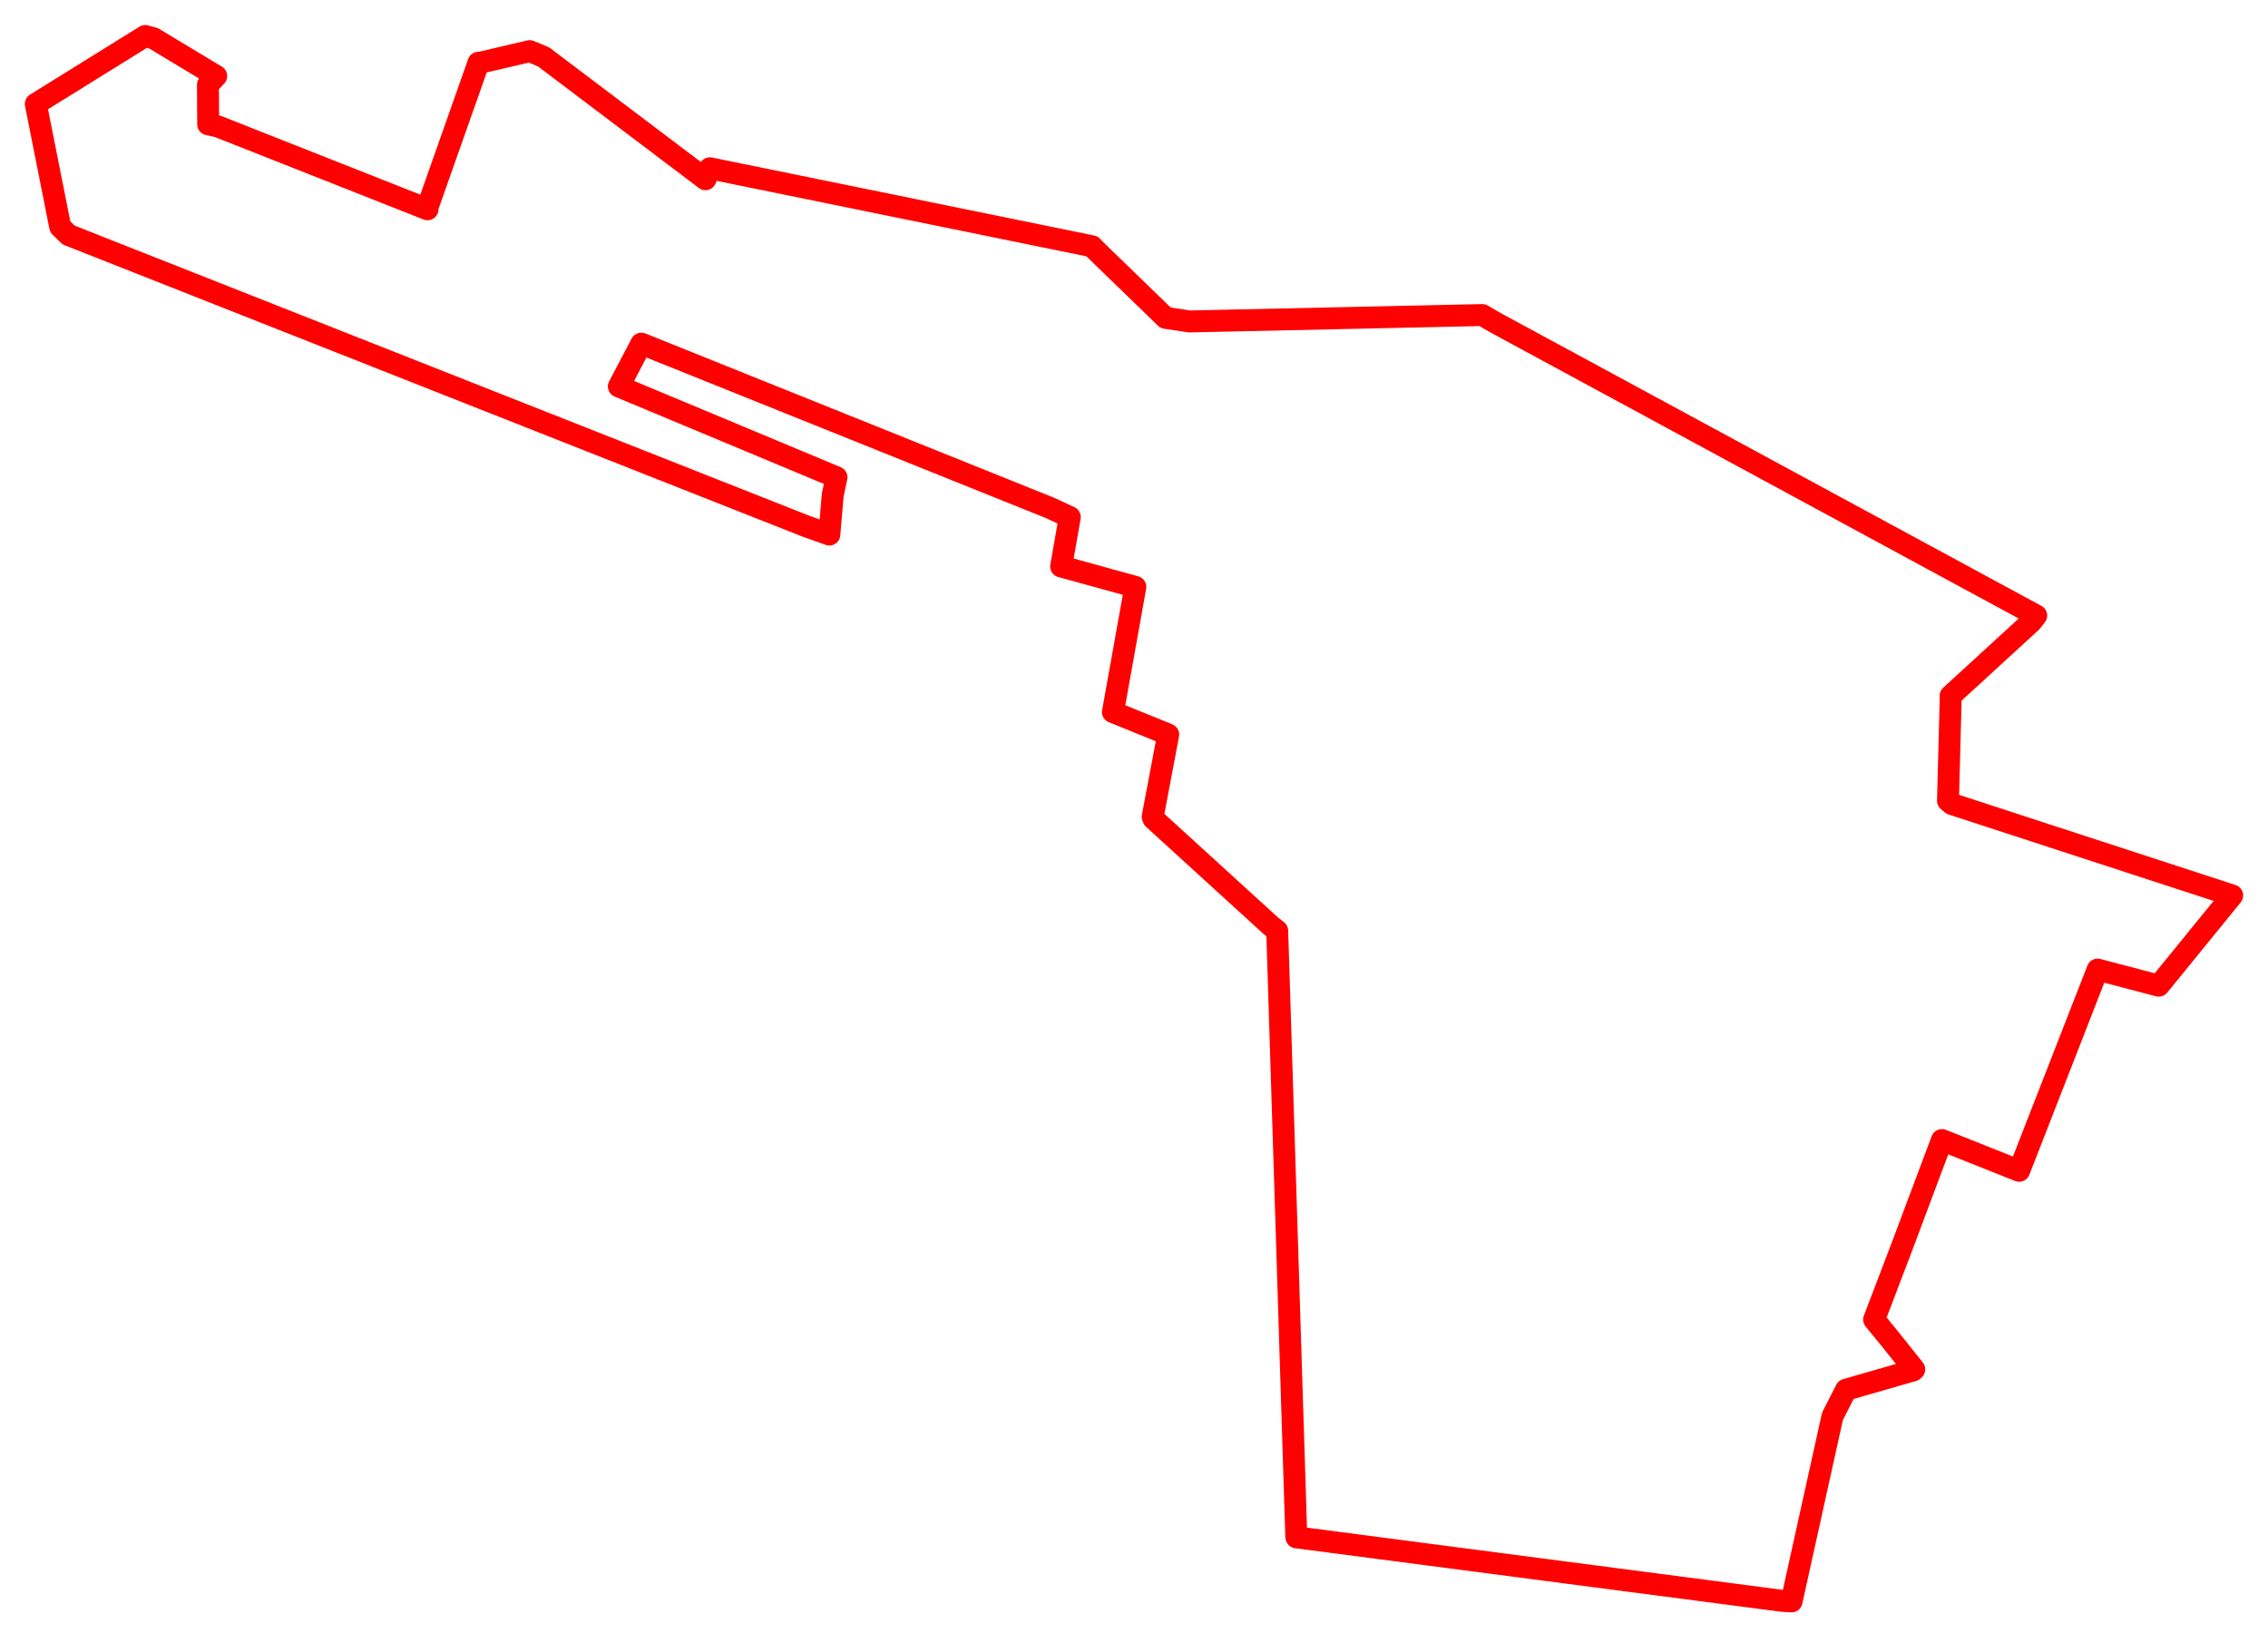 <svg width="316.745" height="229.414" xmlns="http://www.w3.org/2000/svg"><polygon points="5,14.516 8.405,31.664 9.58,32.819 112.601,73.501 115.824,74.652 116.301,69.091 116.825,66.66 86.428,53.967 89.567,47.992 146.564,70.899 149.407,72.215 148.196,79.104 158.562,81.962 155.43,99.436 162.766,102.417 163.154,102.584 160.981,114.062 161.086,114.335 177.49,129.293 178.372,129.986 181.036,214.572 181.059,214.693 248.857,223.558 250.205,223.64 255.919,197.794 257.814,194.079 267.191,191.381 267.342,191.236 263.853,186.864 261.735,184.282 265.52,174.37 271.206,159.211 281.988,163.505 288.783,146.095 292.948,135.408 301.486,137.654 311.608,125.223 311.745,125.054 272.607,112.289 272.053,111.823 272.431,97.502 272.419,97.173 283.699,86.833 284.374,85.962 208.793,45.032 207.009,43.998 166.113,44.892 162.792,44.393 152.579,34.494 152.535,34.397 99.143,23.501 98.525,25.031 75.929,7.955 73.98,7.138 66.892,8.797 66.829,8.754 59.644,29.115 59.708,29.227 30.421,17.654 29.074,17.368 29.042,11.829 30.196,10.616 21.435,5.344 20.28,5.029 5,14.516" stroke="red" stroke-width="3.064" fill="none" stroke-linejoin="round" vector-effect="non-scaling-stroke"></polygon></svg>